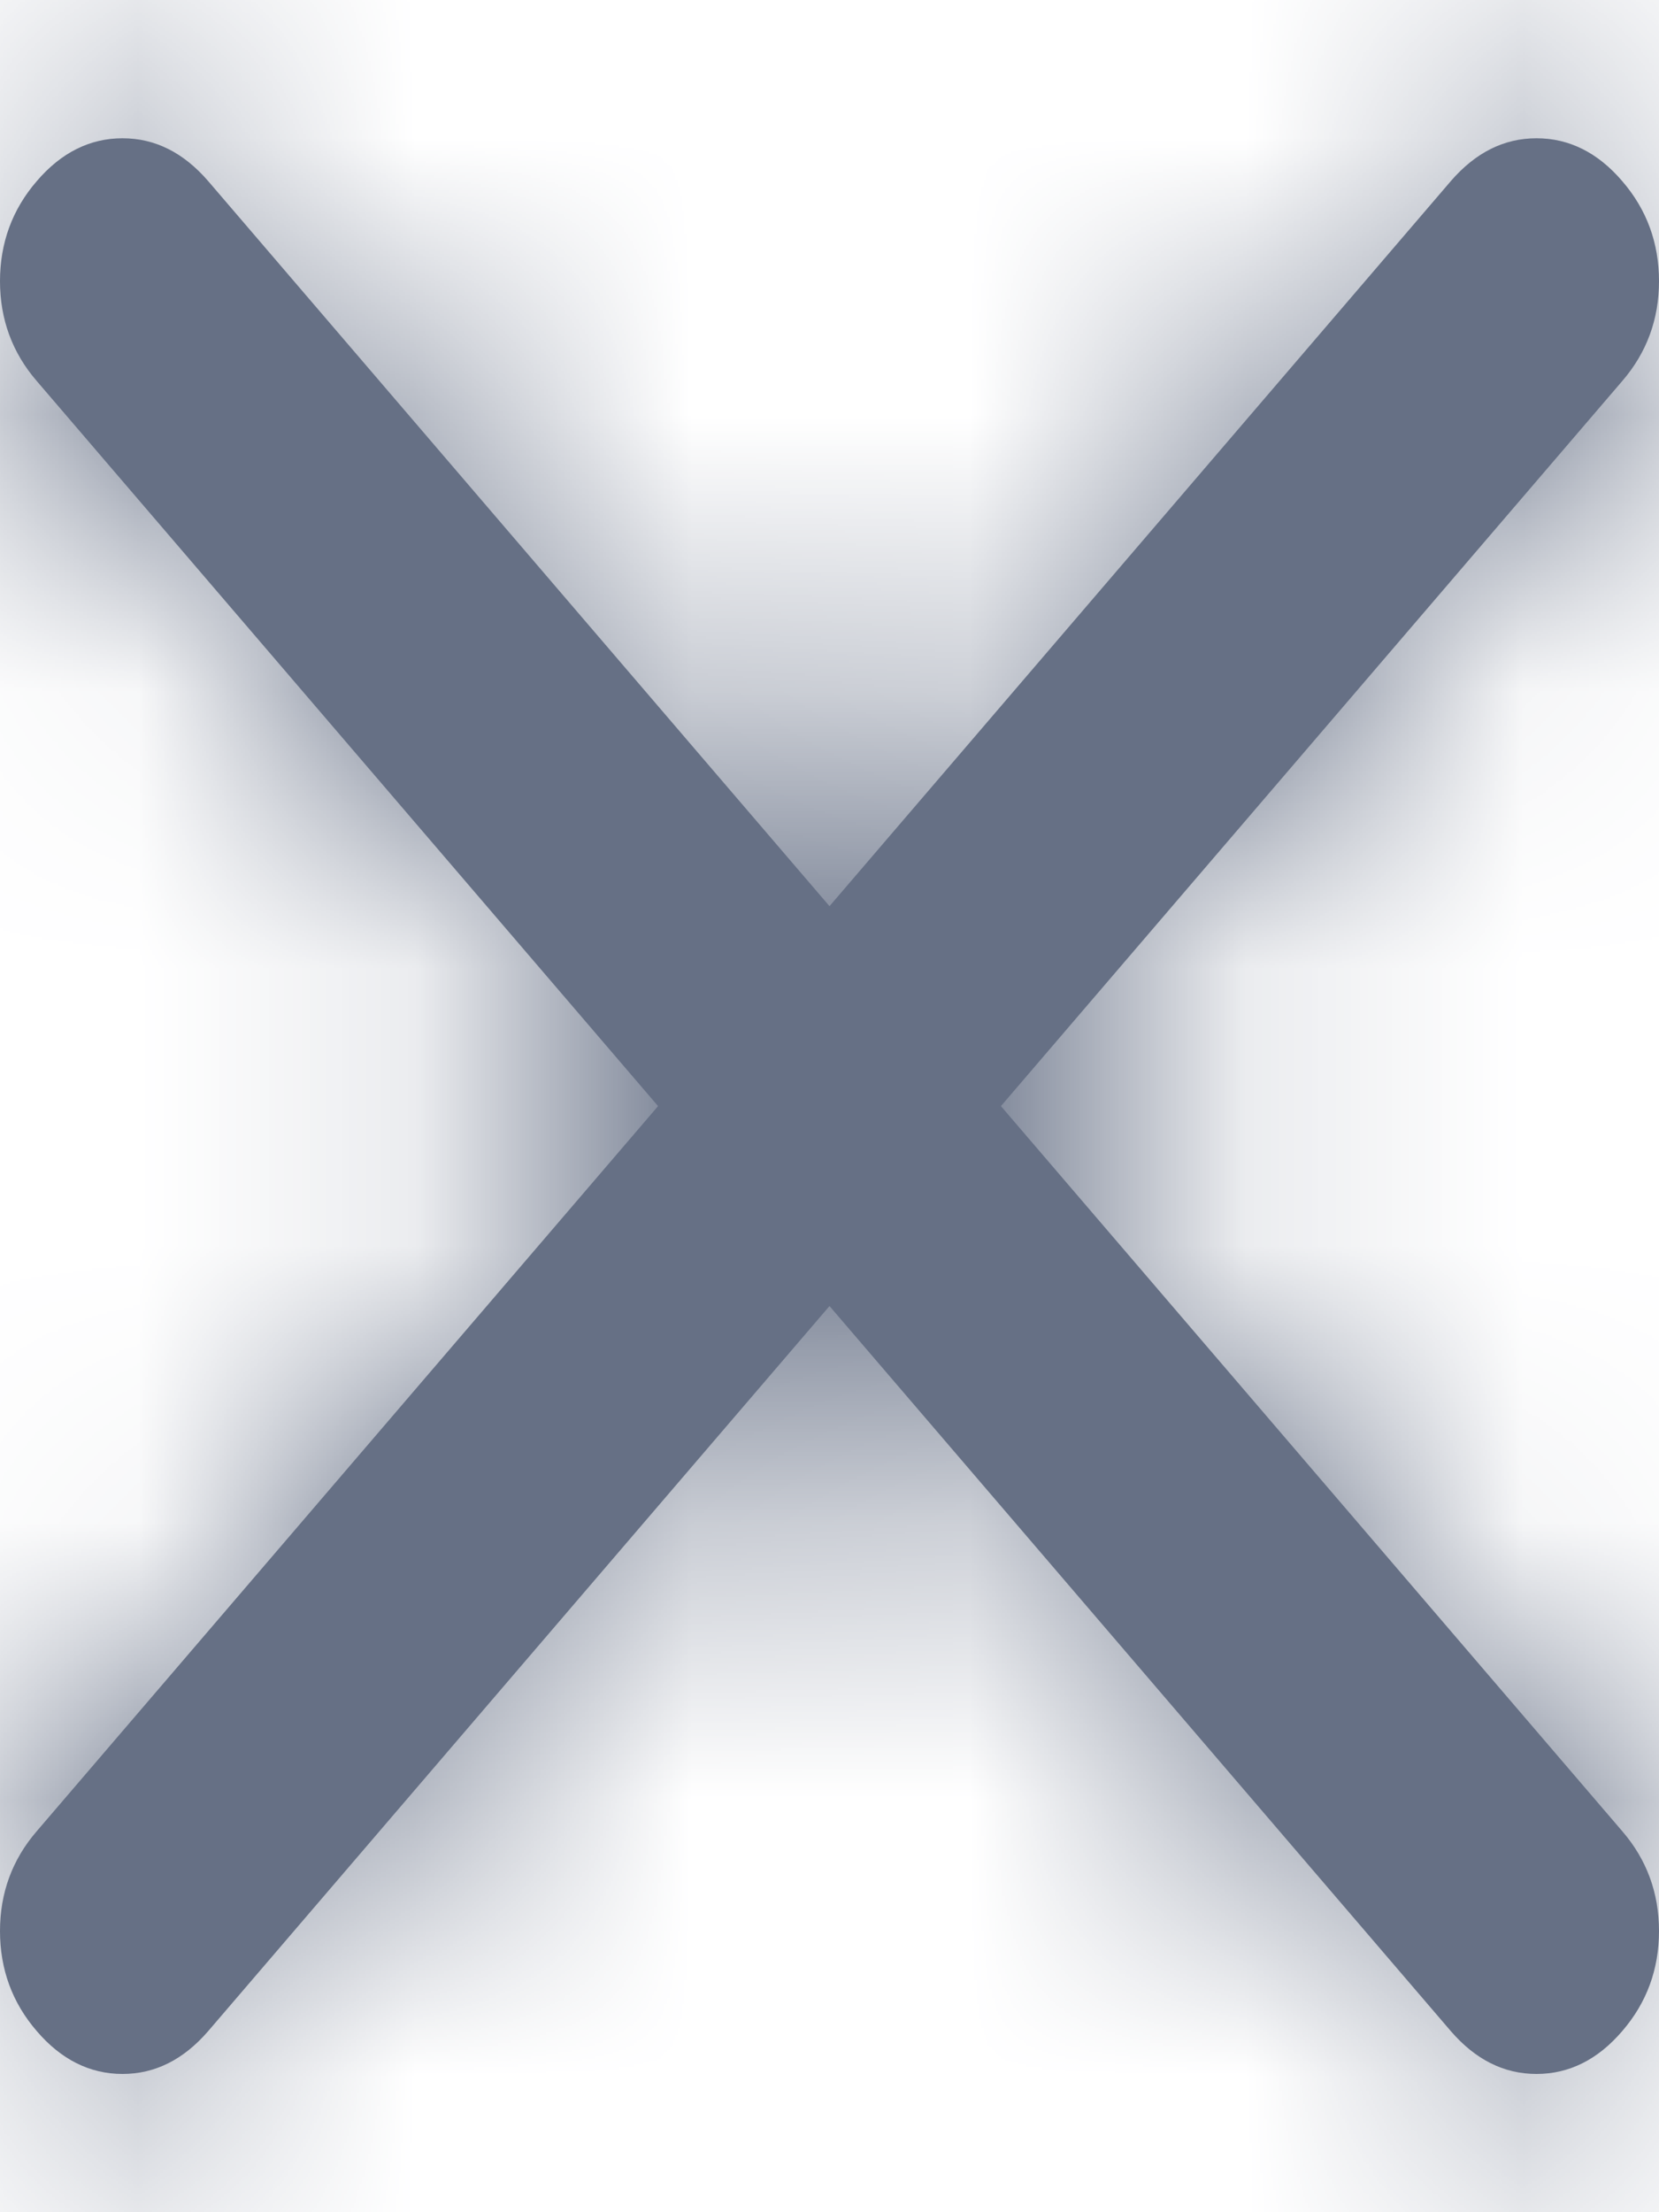 <svg width="6" height="8" viewBox="0 0 6 8" fill="none" xmlns="http://www.w3.org/2000/svg">
<mask id="path-1-inside-1_1_752" fill="white">
<path d="M3 4.723L0.753 7.345C0.664 7.448 0.561 7.5 0.443 7.5C0.325 7.5 0.221 7.448 0.133 7.345C0.044 7.242 0 7.121 0 6.983C0 6.846 0.044 6.725 0.133 6.622L2.38 4L0.133 1.378C0.044 1.275 0 1.154 0 1.017C0 0.879 0.044 0.758 0.133 0.655C0.221 0.552 0.325 0.5 0.443 0.5C0.561 0.5 0.664 0.552 0.753 0.655L3 3.277L5.247 0.655C5.336 0.552 5.439 0.5 5.557 0.5C5.675 0.5 5.779 0.552 5.867 0.655C5.956 0.758 6 0.879 6 1.017C6 1.154 5.956 1.275 5.867 1.378L3.62 4L5.867 6.622C5.956 6.725 6 6.846 6 6.983C6 7.121 5.956 7.242 5.867 7.345C5.779 7.448 5.675 7.5 5.557 7.5C5.439 7.5 5.336 7.448 5.247 7.345L3 4.723Z"/>
</mask>
<path d="M3 4.723L0.753 7.345C0.664 7.448 0.561 7.5 0.443 7.5C0.325 7.5 0.221 7.448 0.133 7.345C0.044 7.242 0 7.121 0 6.983C0 6.846 0.044 6.725 0.133 6.622L2.38 4L0.133 1.378C0.044 1.275 0 1.154 0 1.017C0 0.879 0.044 0.758 0.133 0.655C0.221 0.552 0.325 0.5 0.443 0.5C0.561 0.5 0.664 0.552 0.753 0.655L3 3.277L5.247 0.655C5.336 0.552 5.439 0.5 5.557 0.5C5.675 0.5 5.779 0.552 5.867 0.655C5.956 0.758 6 0.879 6 1.017C6 1.154 5.956 1.275 5.867 1.378L3.62 4L5.867 6.622C5.956 6.725 6 6.846 6 6.983C6 7.121 5.956 7.242 5.867 7.345C5.779 7.448 5.675 7.5 5.557 7.5C5.439 7.5 5.336 7.448 5.247 7.345L3 4.723Z" fill="#667085"/>
<path d="M3 4.723L5.278 2.771L3 0.113L0.722 2.771L3 4.723ZM0.753 7.345L3.031 9.297L0.753 7.345ZM2.38 4L4.658 5.952L6.331 4L4.658 2.048L2.38 4ZM0.133 1.378L-2.145 3.331H-2.145L0.133 1.378ZM0.753 0.655L3.031 -1.297V-1.297L0.753 0.655ZM3 3.277L0.722 5.229L3 7.887L5.278 5.229L3 3.277ZM5.867 1.378L8.145 3.331V3.331L5.867 1.378ZM3.62 4L1.342 2.048L-0.331 4L1.342 5.952L3.62 4ZM5.867 6.622L8.145 4.669V4.669L5.867 6.622ZM5.247 7.345L2.969 9.297L5.247 7.345ZM0.722 2.771L-1.525 5.393L3.031 9.297L5.278 6.676L0.722 2.771ZM-1.525 5.393C-1.355 5.194 -1.097 4.96 -0.733 4.778C-0.358 4.591 0.047 4.5 0.443 4.5V10.5C1.575 10.5 2.469 9.953 3.031 9.297L-1.525 5.393ZM0.443 4.5C0.839 4.5 1.244 4.591 1.618 4.778C1.982 4.96 2.24 5.194 2.411 5.393L-2.145 9.297C-1.583 9.953 -0.689 10.5 0.443 10.5V4.5ZM2.411 5.393C2.585 5.596 2.741 5.848 2.849 6.143C2.957 6.437 3 6.725 3 6.983H-3C-3 7.828 -2.706 8.643 -2.145 9.297L2.411 5.393ZM3 6.983C3 7.242 2.957 7.53 2.849 7.824C2.741 8.119 2.585 8.371 2.411 8.574L-2.145 4.669C-2.706 5.324 -3 6.139 -3 6.983H3ZM2.411 8.574L4.658 5.952L0.102 2.048L-2.145 4.669L2.411 8.574ZM4.658 2.048L2.411 -0.574L-2.145 3.331L0.102 5.952L4.658 2.048ZM2.411 -0.574C2.585 -0.371 2.741 -0.119 2.849 0.176C2.957 0.47 3 0.758 3 1.017H-3C-3 1.861 -2.706 2.676 -2.145 3.331L2.411 -0.574ZM3 1.017C3 1.275 2.957 1.563 2.849 1.857C2.741 2.152 2.585 2.404 2.411 2.607L-2.145 -1.297C-2.706 -0.643 -3 0.172 -3 1.017H3ZM2.411 2.607C2.24 2.806 1.982 3.04 1.618 3.222C1.244 3.409 0.839 3.5 0.443 3.5V-2.5C-0.689 -2.5 -1.583 -1.953 -2.145 -1.297L2.411 2.607ZM0.443 3.5C0.047 3.5 -0.358 3.409 -0.733 3.222C-1.097 3.04 -1.355 2.806 -1.525 2.607L3.031 -1.297C2.469 -1.953 1.575 -2.5 0.443 -2.5V3.5ZM-1.525 2.607L0.722 5.229L5.278 1.324L3.031 -1.297L-1.525 2.607ZM5.278 5.229L7.525 2.607L2.969 -1.297L0.722 1.324L5.278 5.229ZM7.525 2.607C7.355 2.806 7.097 3.04 6.733 3.222C6.358 3.409 5.953 3.5 5.557 3.5V-2.5C4.425 -2.5 3.531 -1.953 2.969 -1.297L7.525 2.607ZM5.557 3.5C5.161 3.5 4.756 3.409 4.382 3.222C4.018 3.04 3.76 2.806 3.589 2.607L8.145 -1.297C7.583 -1.953 6.689 -2.5 5.557 -2.5V3.5ZM3.589 2.607C3.415 2.404 3.259 2.152 3.151 1.857C3.043 1.563 3 1.275 3 1.017H9C9 0.172 8.706 -0.643 8.145 -1.297L3.589 2.607ZM3 1.017C3 0.758 3.043 0.47 3.151 0.176C3.259 -0.119 3.415 -0.371 3.589 -0.574L8.145 3.331C8.706 2.676 9 1.861 9 1.017H3ZM3.589 -0.574L1.342 2.048L5.898 5.952L8.145 3.331L3.589 -0.574ZM1.342 5.952L3.589 8.574L8.145 4.669L5.898 2.048L1.342 5.952ZM3.589 8.574C3.415 8.371 3.259 8.119 3.151 7.824C3.043 7.53 3 7.242 3 6.983H9C9 6.139 8.706 5.324 8.145 4.669L3.589 8.574ZM3 6.983C3 6.725 3.043 6.437 3.151 6.143C3.259 5.848 3.415 5.596 3.589 5.393L8.145 9.297C8.706 8.643 9 7.828 9 6.983H3ZM3.589 5.393C3.76 5.194 4.018 4.96 4.382 4.778C4.756 4.591 5.161 4.5 5.557 4.5V10.5C6.689 10.5 7.583 9.953 8.145 9.297L3.589 5.393ZM5.557 4.5C5.953 4.5 6.358 4.591 6.733 4.778C7.097 4.96 7.355 5.194 7.525 5.393L2.969 9.297C3.531 9.953 4.425 10.5 5.557 10.5V4.5ZM7.525 5.393L5.278 2.771L0.722 6.676L2.969 9.297L7.525 5.393Z" fill="#667085" mask="url(#path-1-inside-1_1_752)"/>
</svg>
